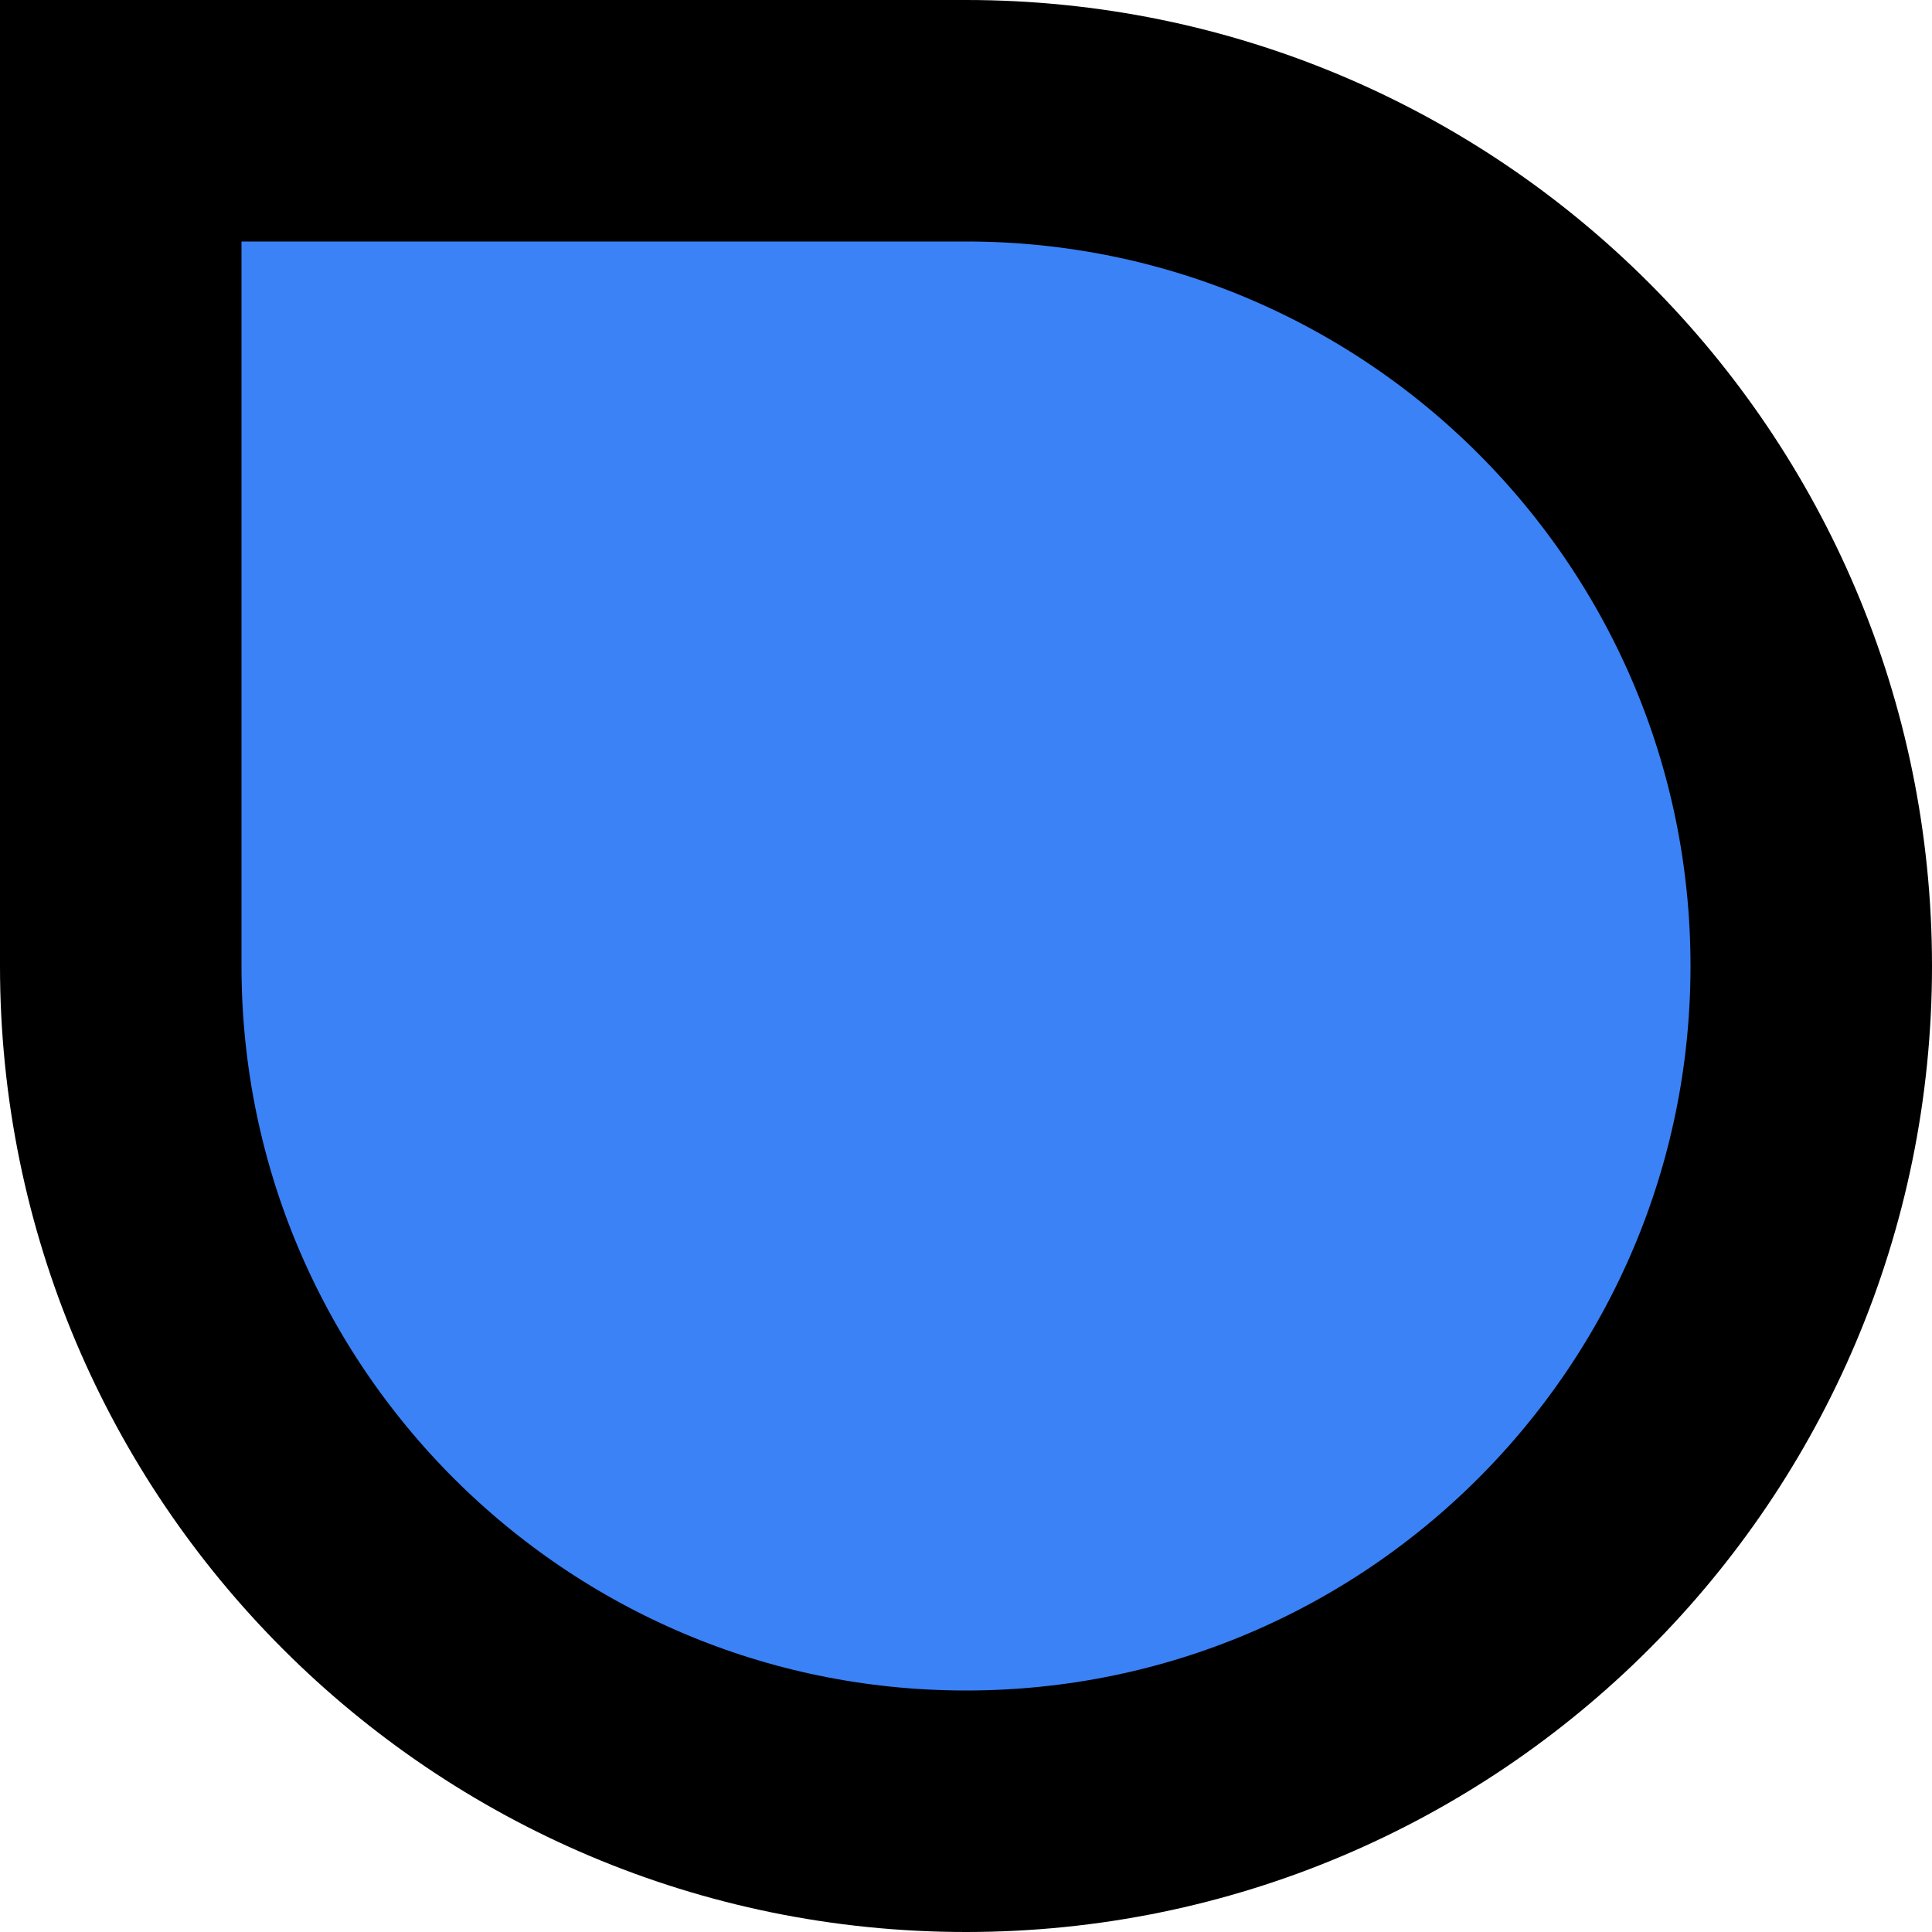 <svg width="64" height="64" viewBox="0 0 64 64" fill="none" xmlns="http://www.w3.org/2000/svg">
    <path d="M4 4H32C47.464 4 60 16.536 60 32C60 47.464 47.464 60 32 60C16.536 60 4 47.464 4 32V4Z" fill="#3B82F6" stroke="black" stroke-width="8"/>
</svg>

